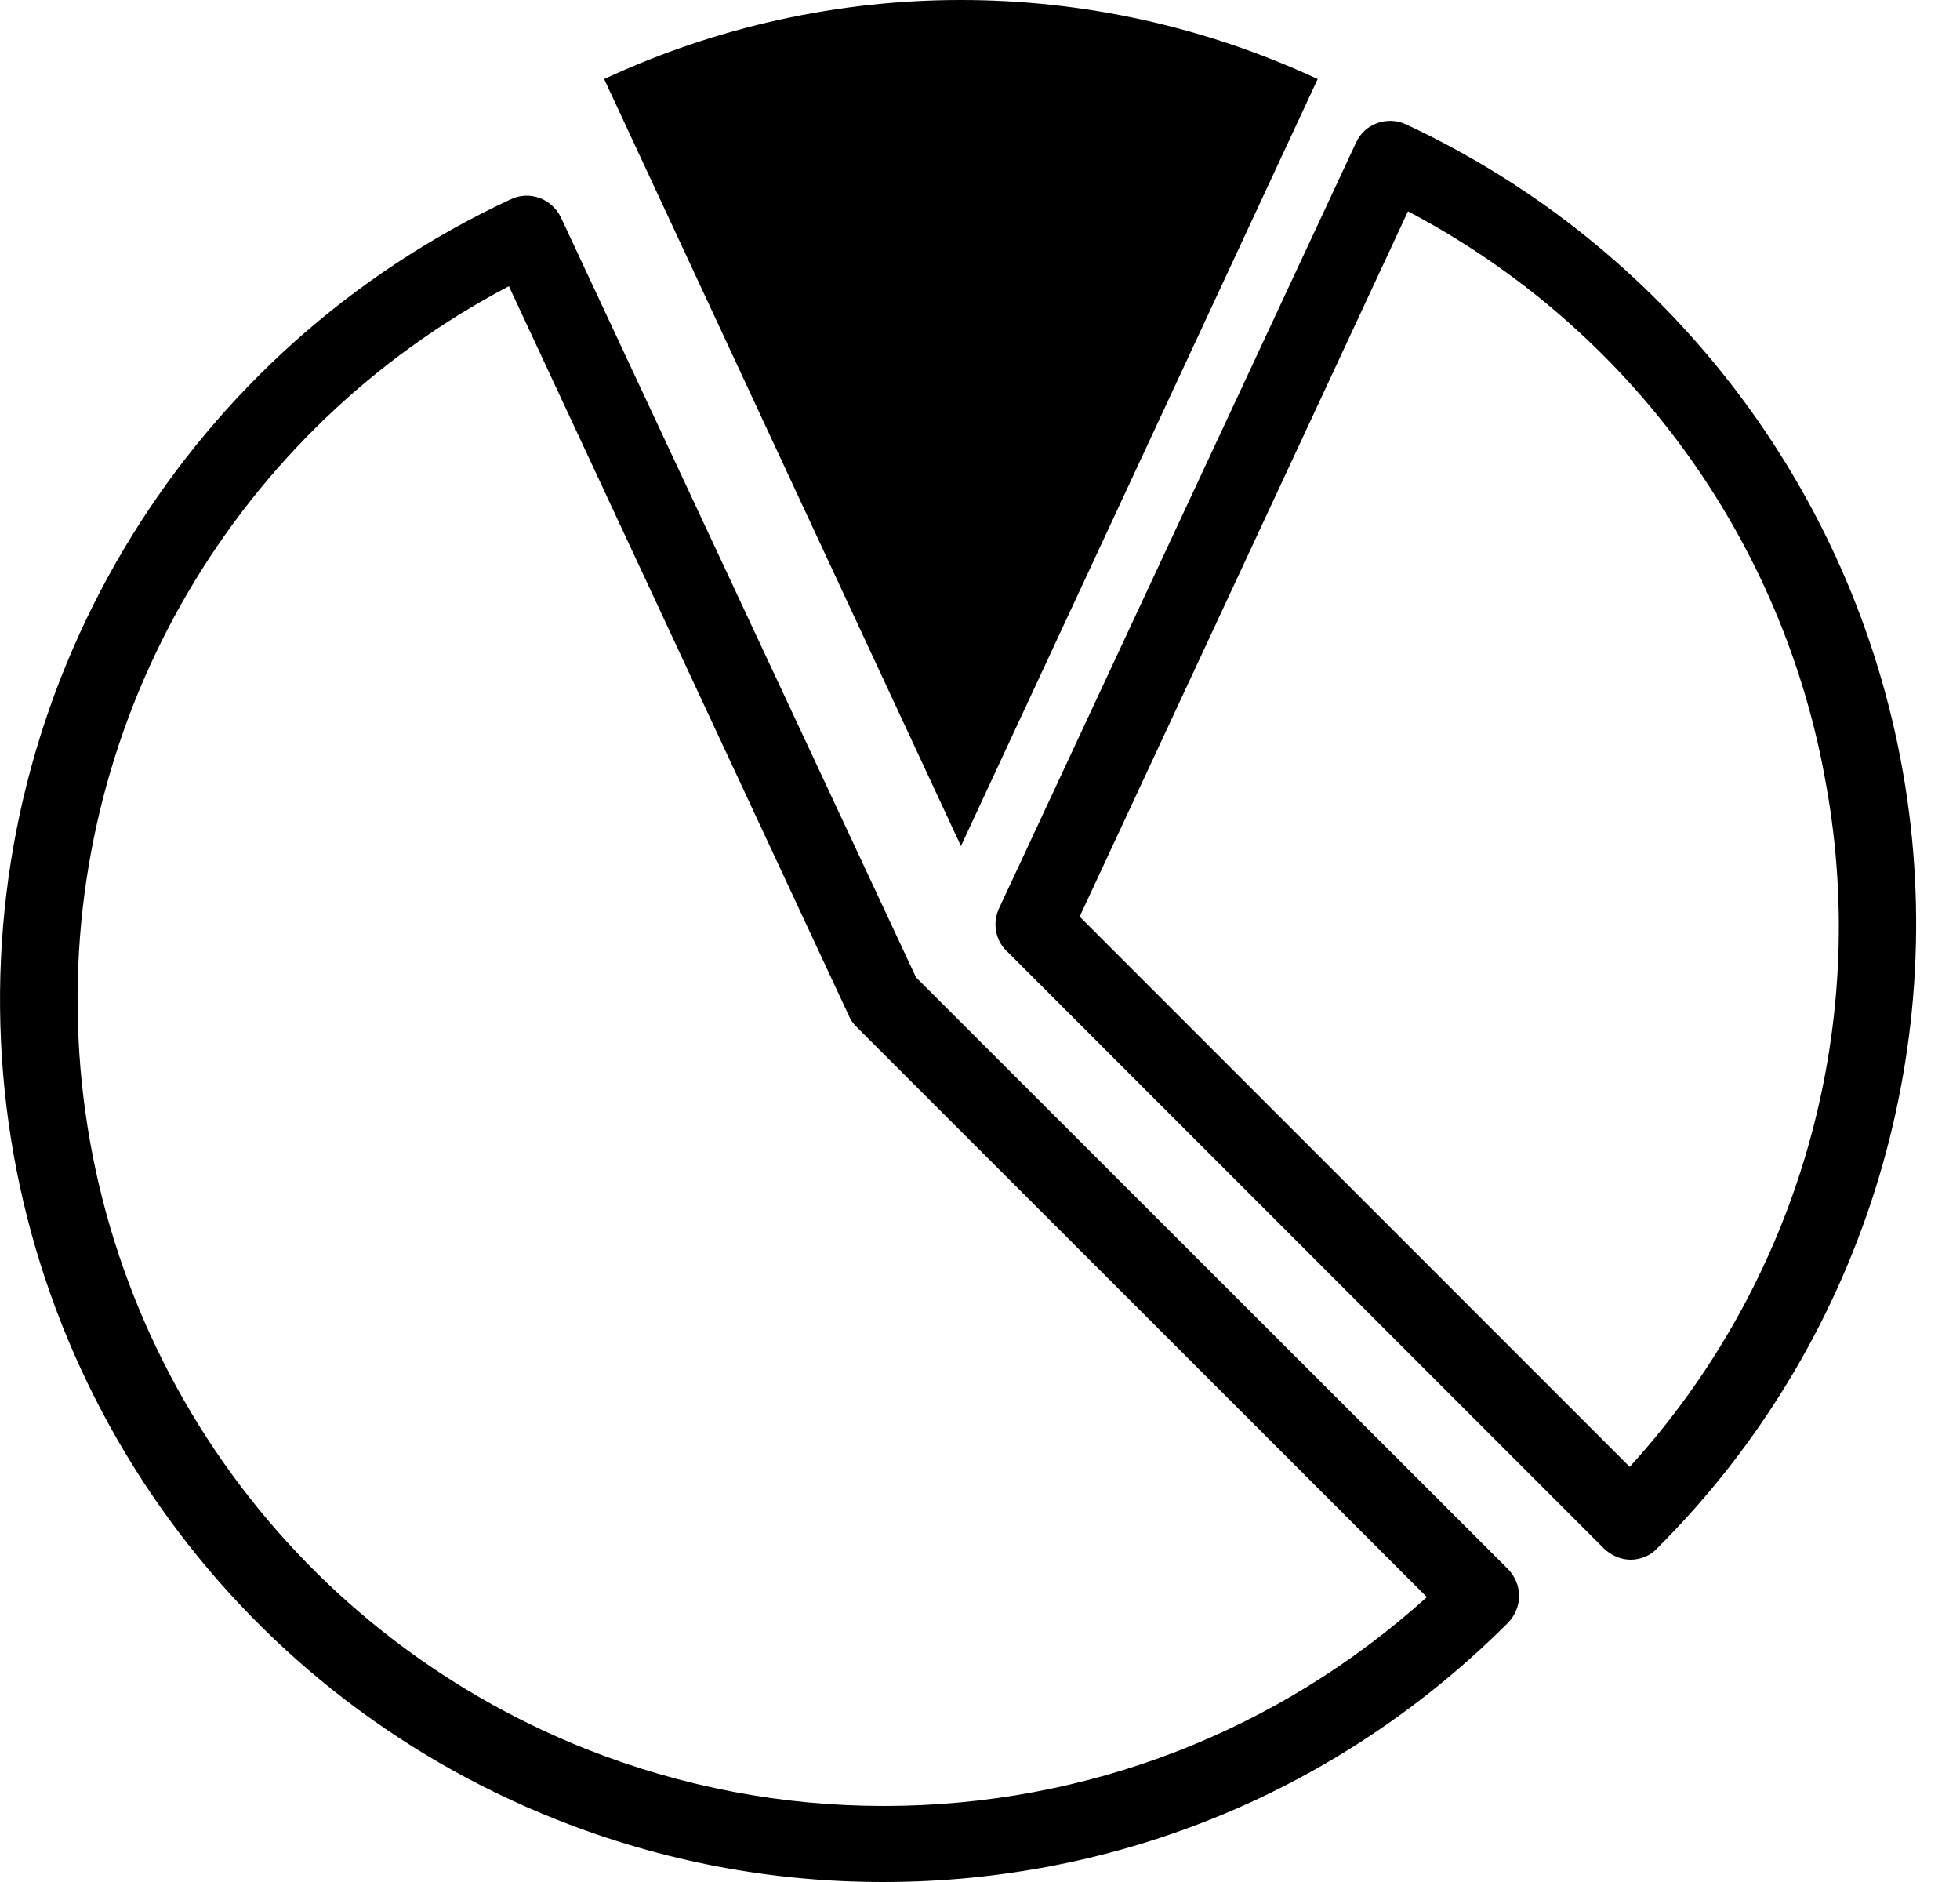 <?xml version="1.0" encoding="UTF-8"?>
<svg width="25px" height="24px" viewBox="0 0 25 24" version="1.1" xmlns="http://www.w3.org/2000/svg" xmlns:xlink="http://www.w3.org/1999/xlink">
    <!-- Generator: Sketch 52.3 (67297) - http://www.bohemiancoding.com/sketch -->
        <g id="round-pie-chart" fill="inherit">
            <path d="M11.684,12.464 L7.157,2.778 C7.04,2.533 6.756,2.426 6.511,2.543 C2.435,4.443 -0.123,8.576 0.005,13.071 C0.132,17.566 2.924,21.552 7.108,23.207 C8.441,23.736 9.842,24 11.263,24 C14.271,24 17.103,22.825 19.229,20.7 C19.425,20.504 19.425,20.2 19.229,20.004 L11.684,12.464 Z M11.273,23.03 C9.97,23.03 8.696,22.786 7.481,22.306 C3.659,20.788 1.112,17.155 0.994,13.051 C0.877,9.105 3.022,5.471 6.491,3.65 L10.832,12.963 C10.851,13.012 10.891,13.061 10.93,13.1 L18.2,20.367 C16.299,22.081 13.86,23.03 11.273,23.03 Z" id="Shape" fill-rule="nonzero"></path>
            <path d="M24.271,9.839 C23.635,6.228 21.267,3.145 17.94,1.589 C17.695,1.471 17.401,1.579 17.294,1.824 L12.744,11.581 C12.656,11.767 12.695,11.992 12.842,12.129 L20.454,19.743 C20.542,19.831 20.67,19.89 20.797,19.89 C20.924,19.89 21.051,19.841 21.139,19.743 C23.732,17.159 24.907,13.45 24.271,9.839 Z M20.787,18.706 L13.771,11.689 L17.959,2.695 C20.768,4.173 22.744,6.864 23.292,10.005 C23.86,13.147 22.92,16.367 20.787,18.706 Z" id="Shape" fill-rule="nonzero"></path>
            <path d="M16.807,1.008 C13.92,-0.336 10.593,-0.336 7.706,1.008 L12.257,10.789 L16.807,1.008 Z" id="Path"></path>
        </g>
</svg>